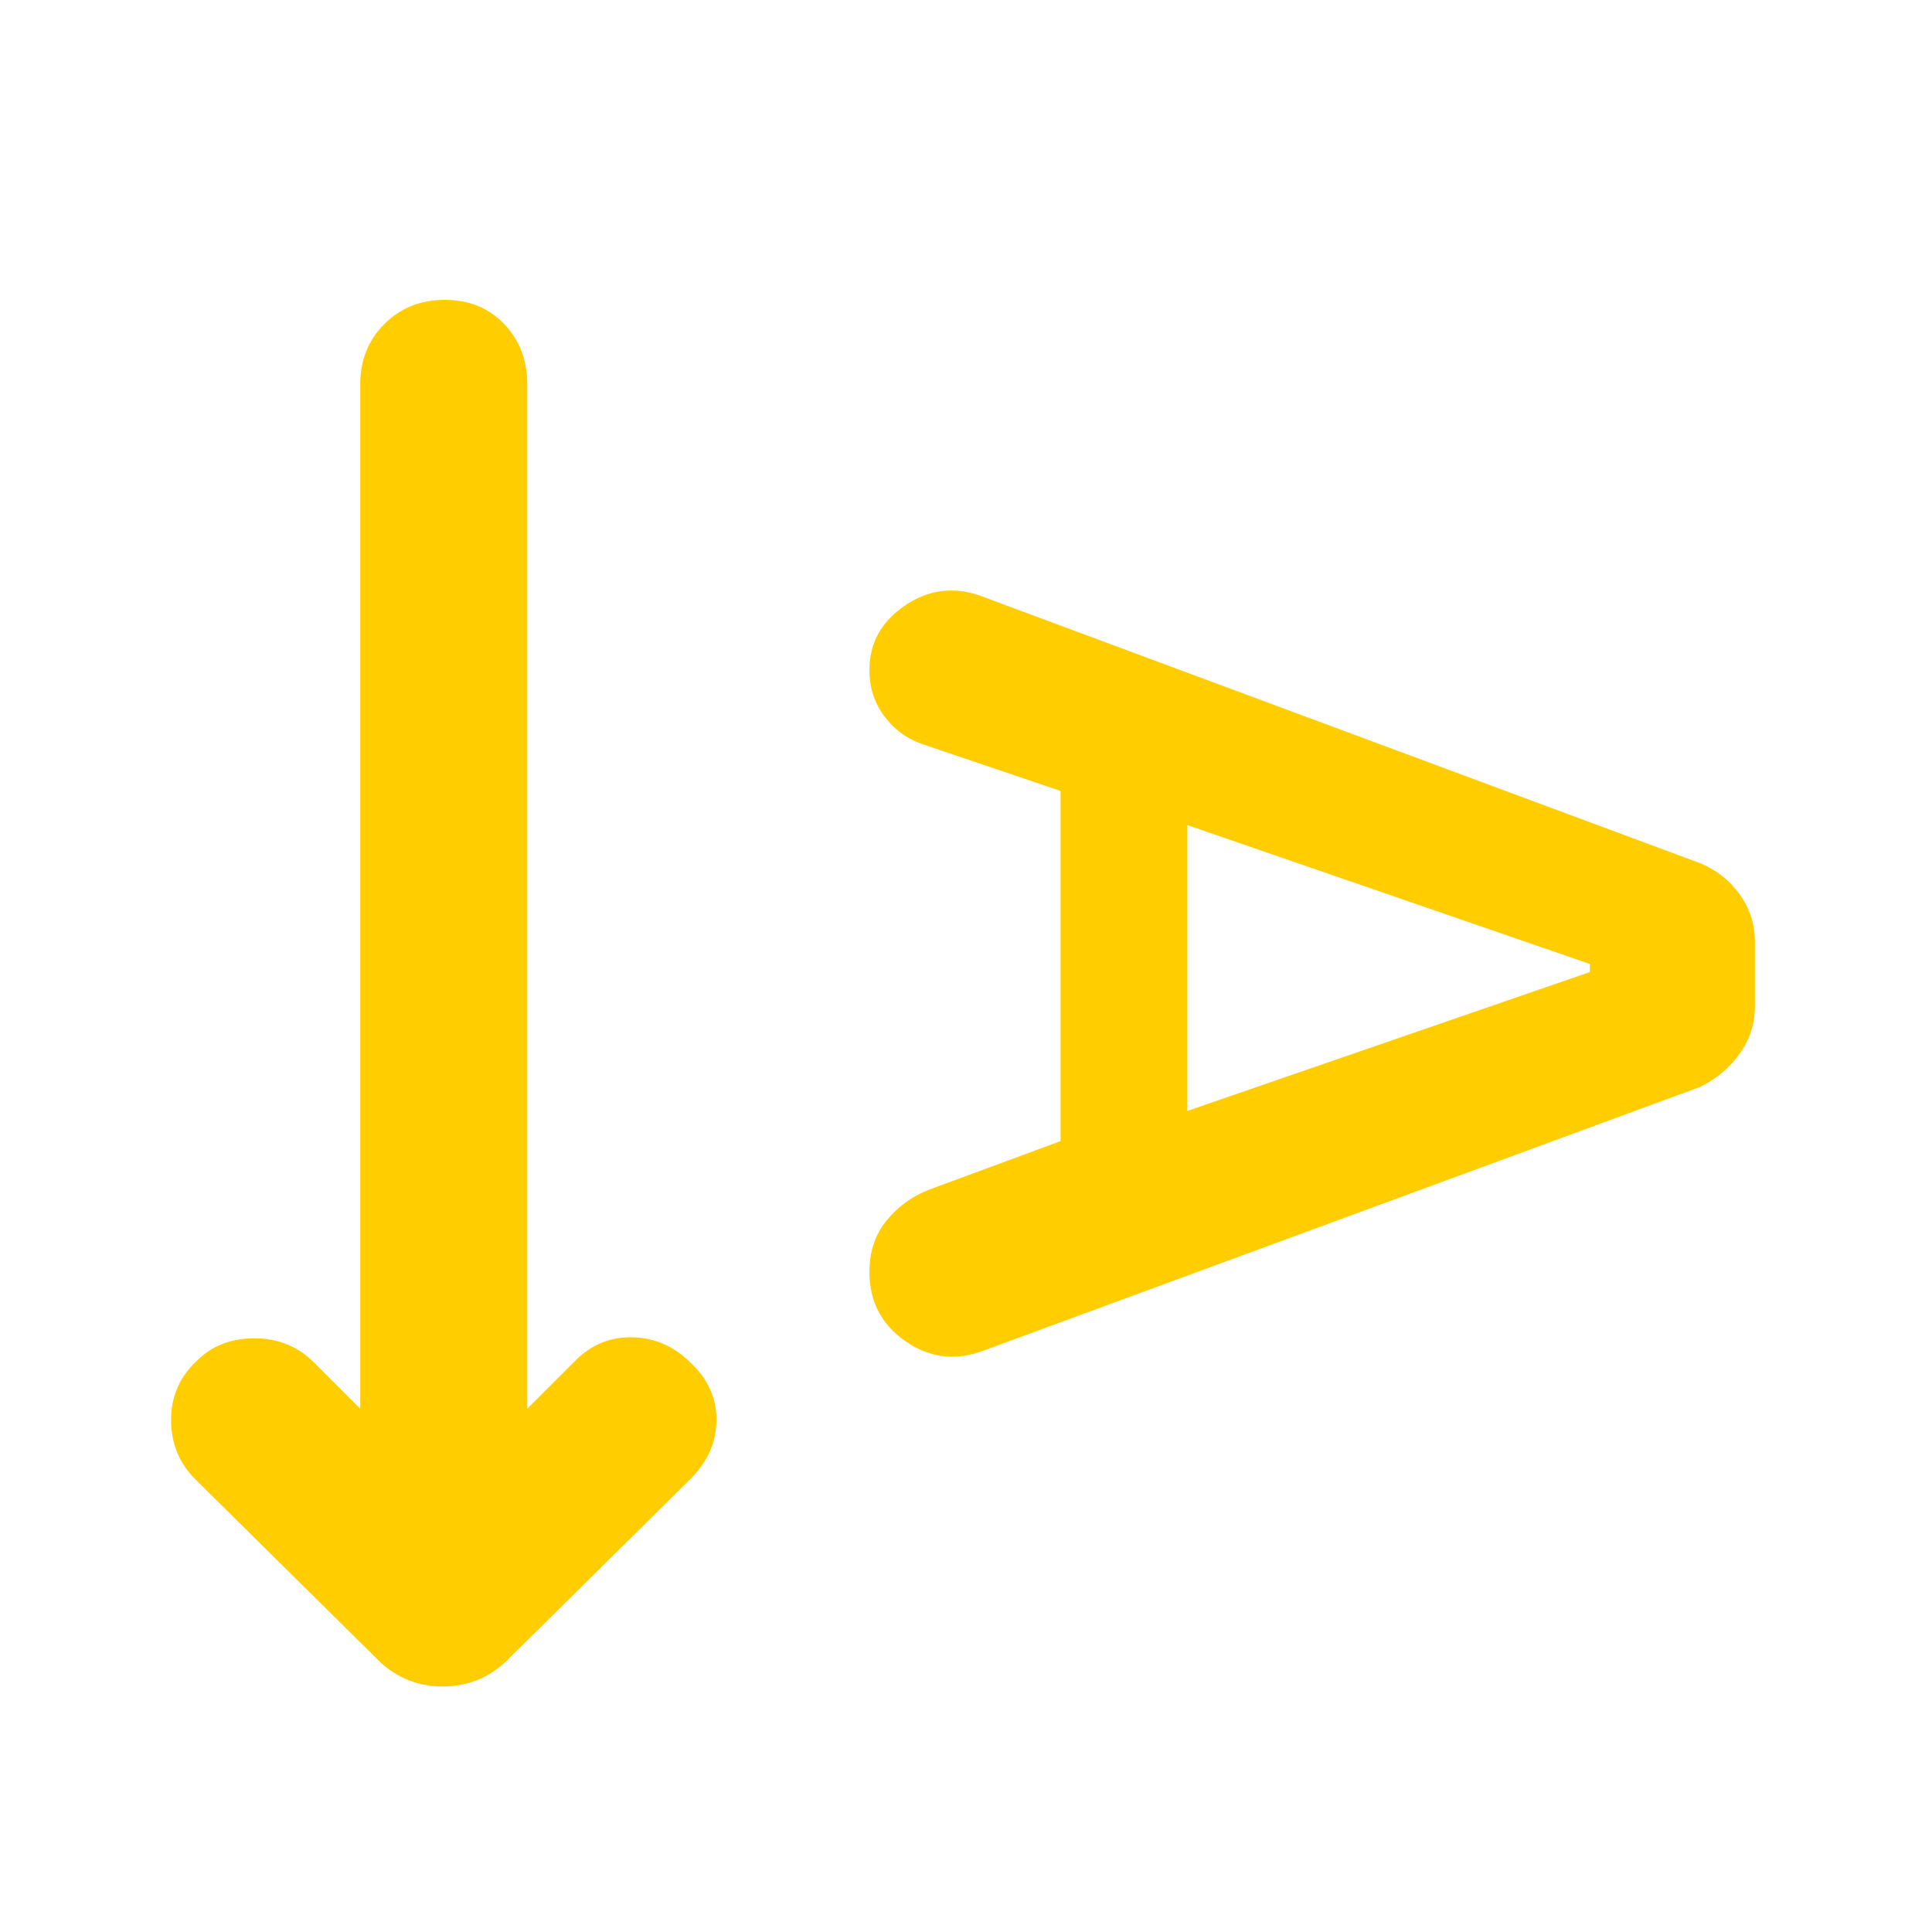 <svg height="48" viewBox="0 -960 960 960" width="48" xmlns="http://www.w3.org/2000/svg"><path fill="rgb(255, 205, 0)" d="m262-260 24-24q12-12 28.5-11.5t28.5 12.5q13 12 13 28.5t-13 29.5l-89 88q-14 15-34 15t-34-15l-89-88q-12-12-12-29.5t13-29.5q11-11 28.5-11t29.5 12l23 23v-509q0-18 12-30t30-12q18 0 29.5 12t11.5 30zm265-133v-174l-68-23q-12-4-19.5-14t-7.5-23q0-20 17.5-32t37.5-5l358 133q12 5 19.5 15.5t7.5 23.5v32q0 13-7.5 23.5t-19.5 16.5l-356 131q-21 8-39-4.5t-18-34.5q0-15 8.5-25.5t21.5-15.5zm63-15 200-69v-4l-200-69z"/></svg>